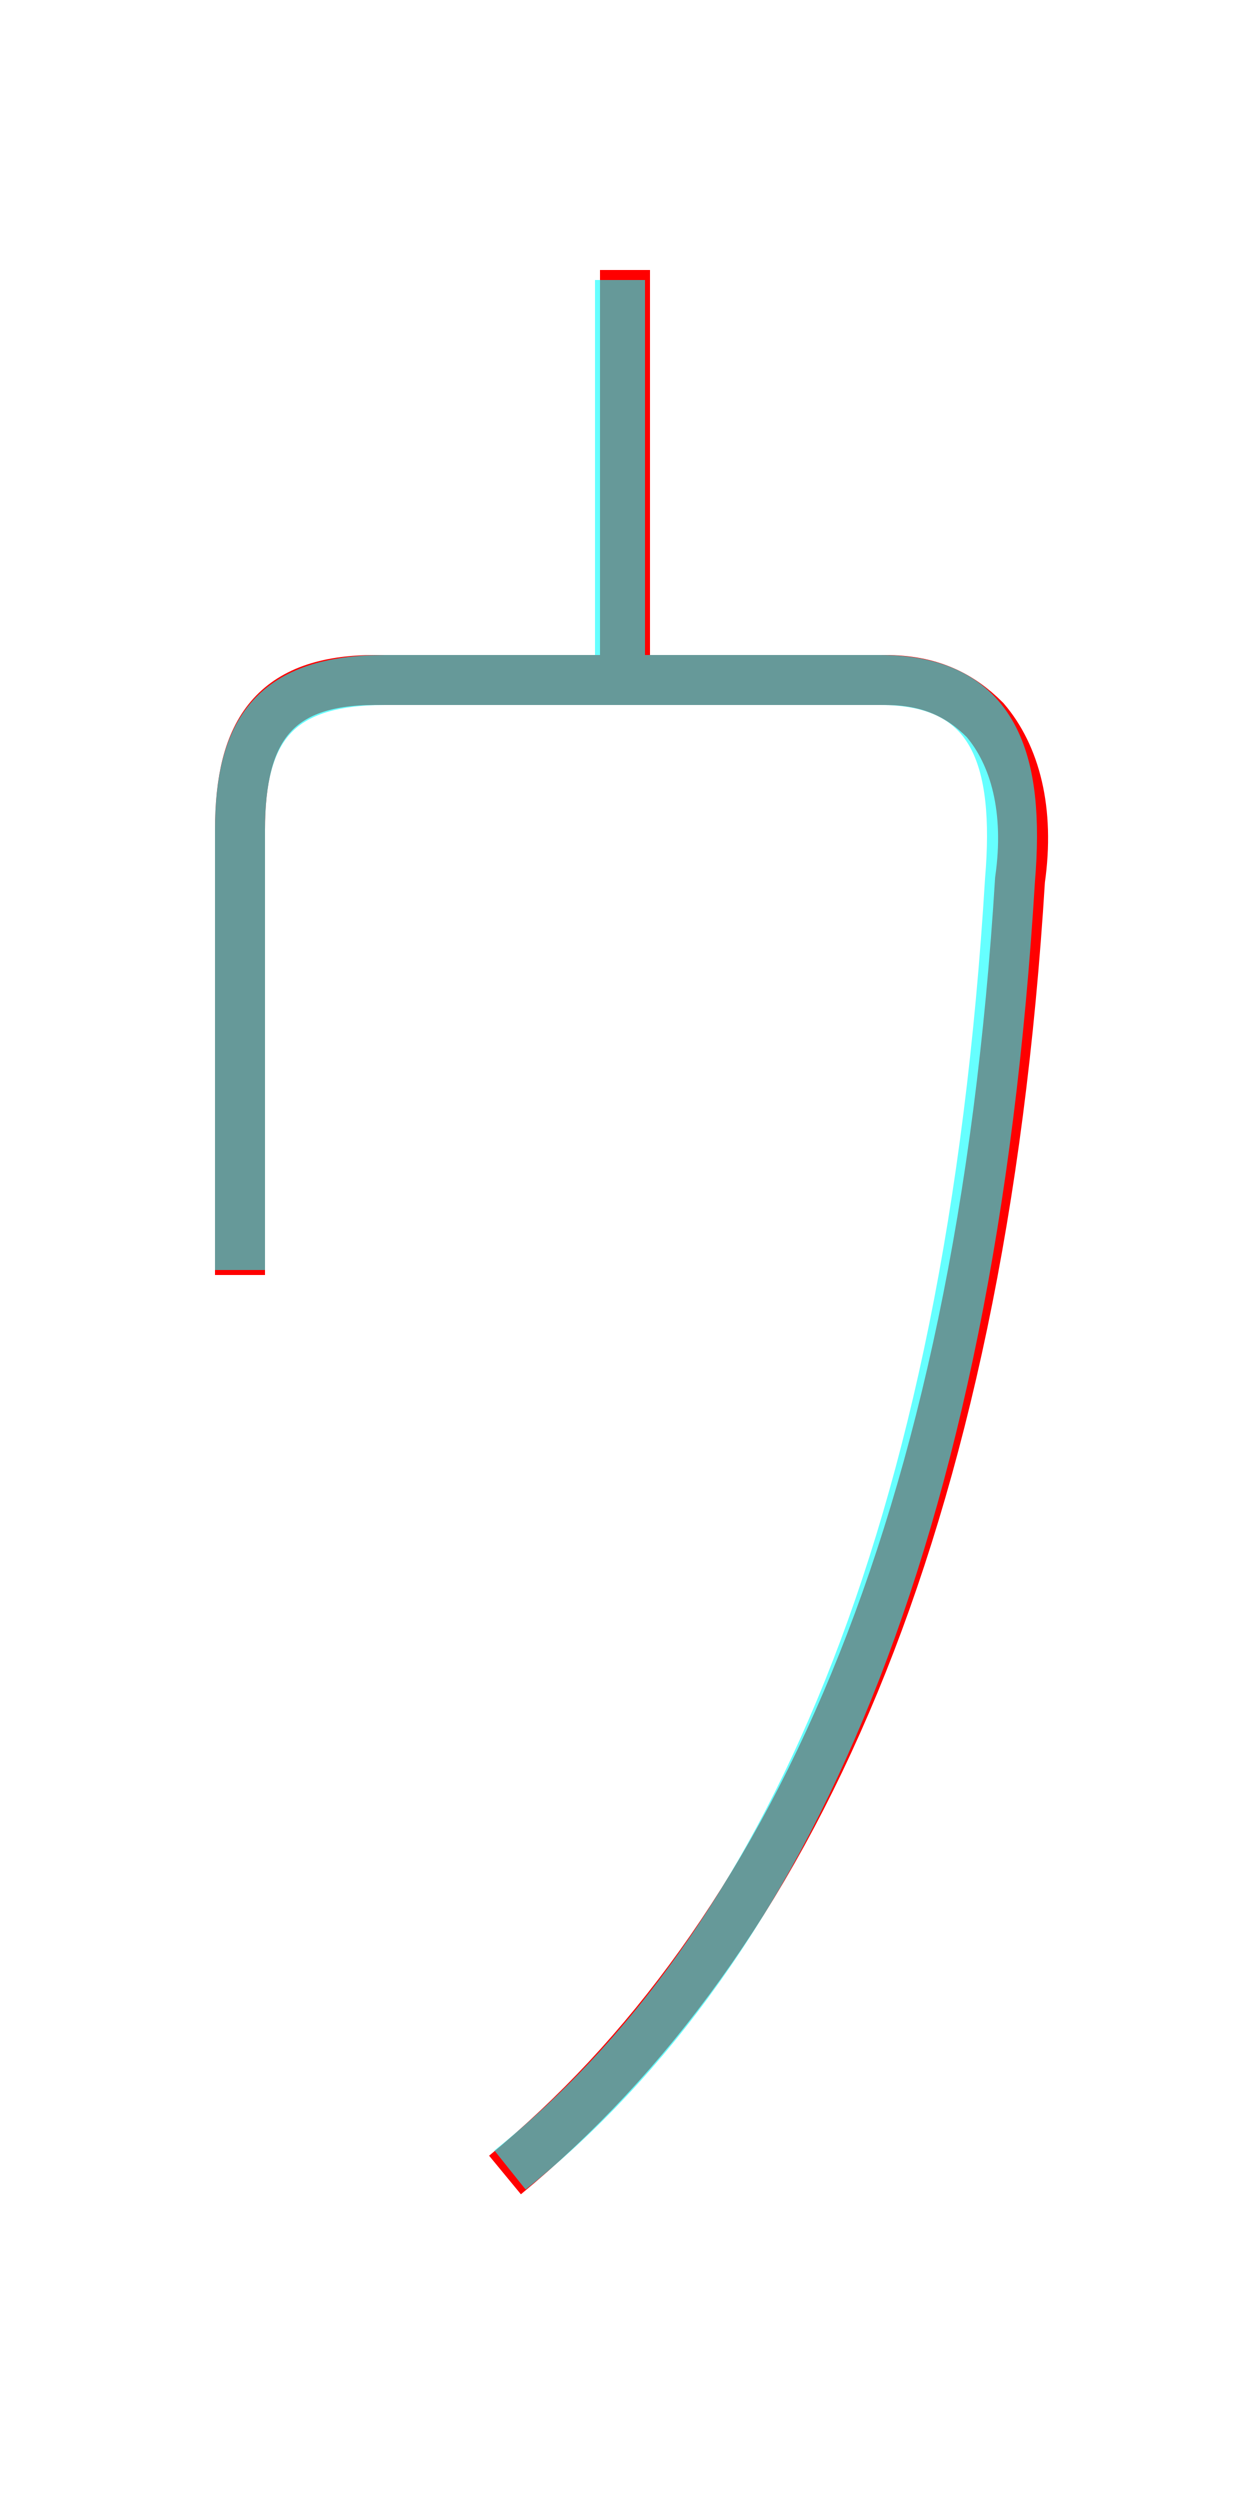 <?xml version='1.0' encoding='utf8'?>
<svg viewBox="0.0 -6.0 25.0 50.0" version="1.1" xmlns="http://www.w3.org/2000/svg">
<rect x="0.0" y="-6.0" width="25.0" height="50.0" fill="#333333" stroke="none"/>
<rect x="-1000" y="-1000" width="2000" height="2000" stroke="white" fill="white"/>
<g style="fill:none;stroke:rgba(255, 0, 0, 1);  stroke-width:1"><path d="M 4.8 -18.5 L 4.8 -27.4 C 4.8 -29.4 5.5 -30.4 7.5 -30.4 C 10.6 -30.4 14.8 -30.4 17.7 -30.4 C 18.6 -30.4 19.2 -30.1 19.7 -29.6 C 20.3 -28.9 20.6 -27.8 20.4 -26.4 C 19.6 -13.4 15.8 -5.2 10.1 -0.5 M 12.5 -38.6 L 12.5 -30.4" transform="translate(0.0 38.0)" />
</g>
<g style="fill:none;stroke:rgba(0, 255, 255, 0.6);  stroke-width:1">
<path d="M 10.2 -0.6 C 15.7 -5.0 19.4 -13.2 20.2 -26.4 C 20.4 -28.8 19.9 -30.4 17.6 -30.4 L 7.7 -30.4 C 5.5 -30.4 4.8 -29.4 4.8 -27.4 L 4.8 -18.6 M 12.4 -30.4 L 12.4 -38.4" transform="translate(0.0 38.0)" />
</g>
</svg>